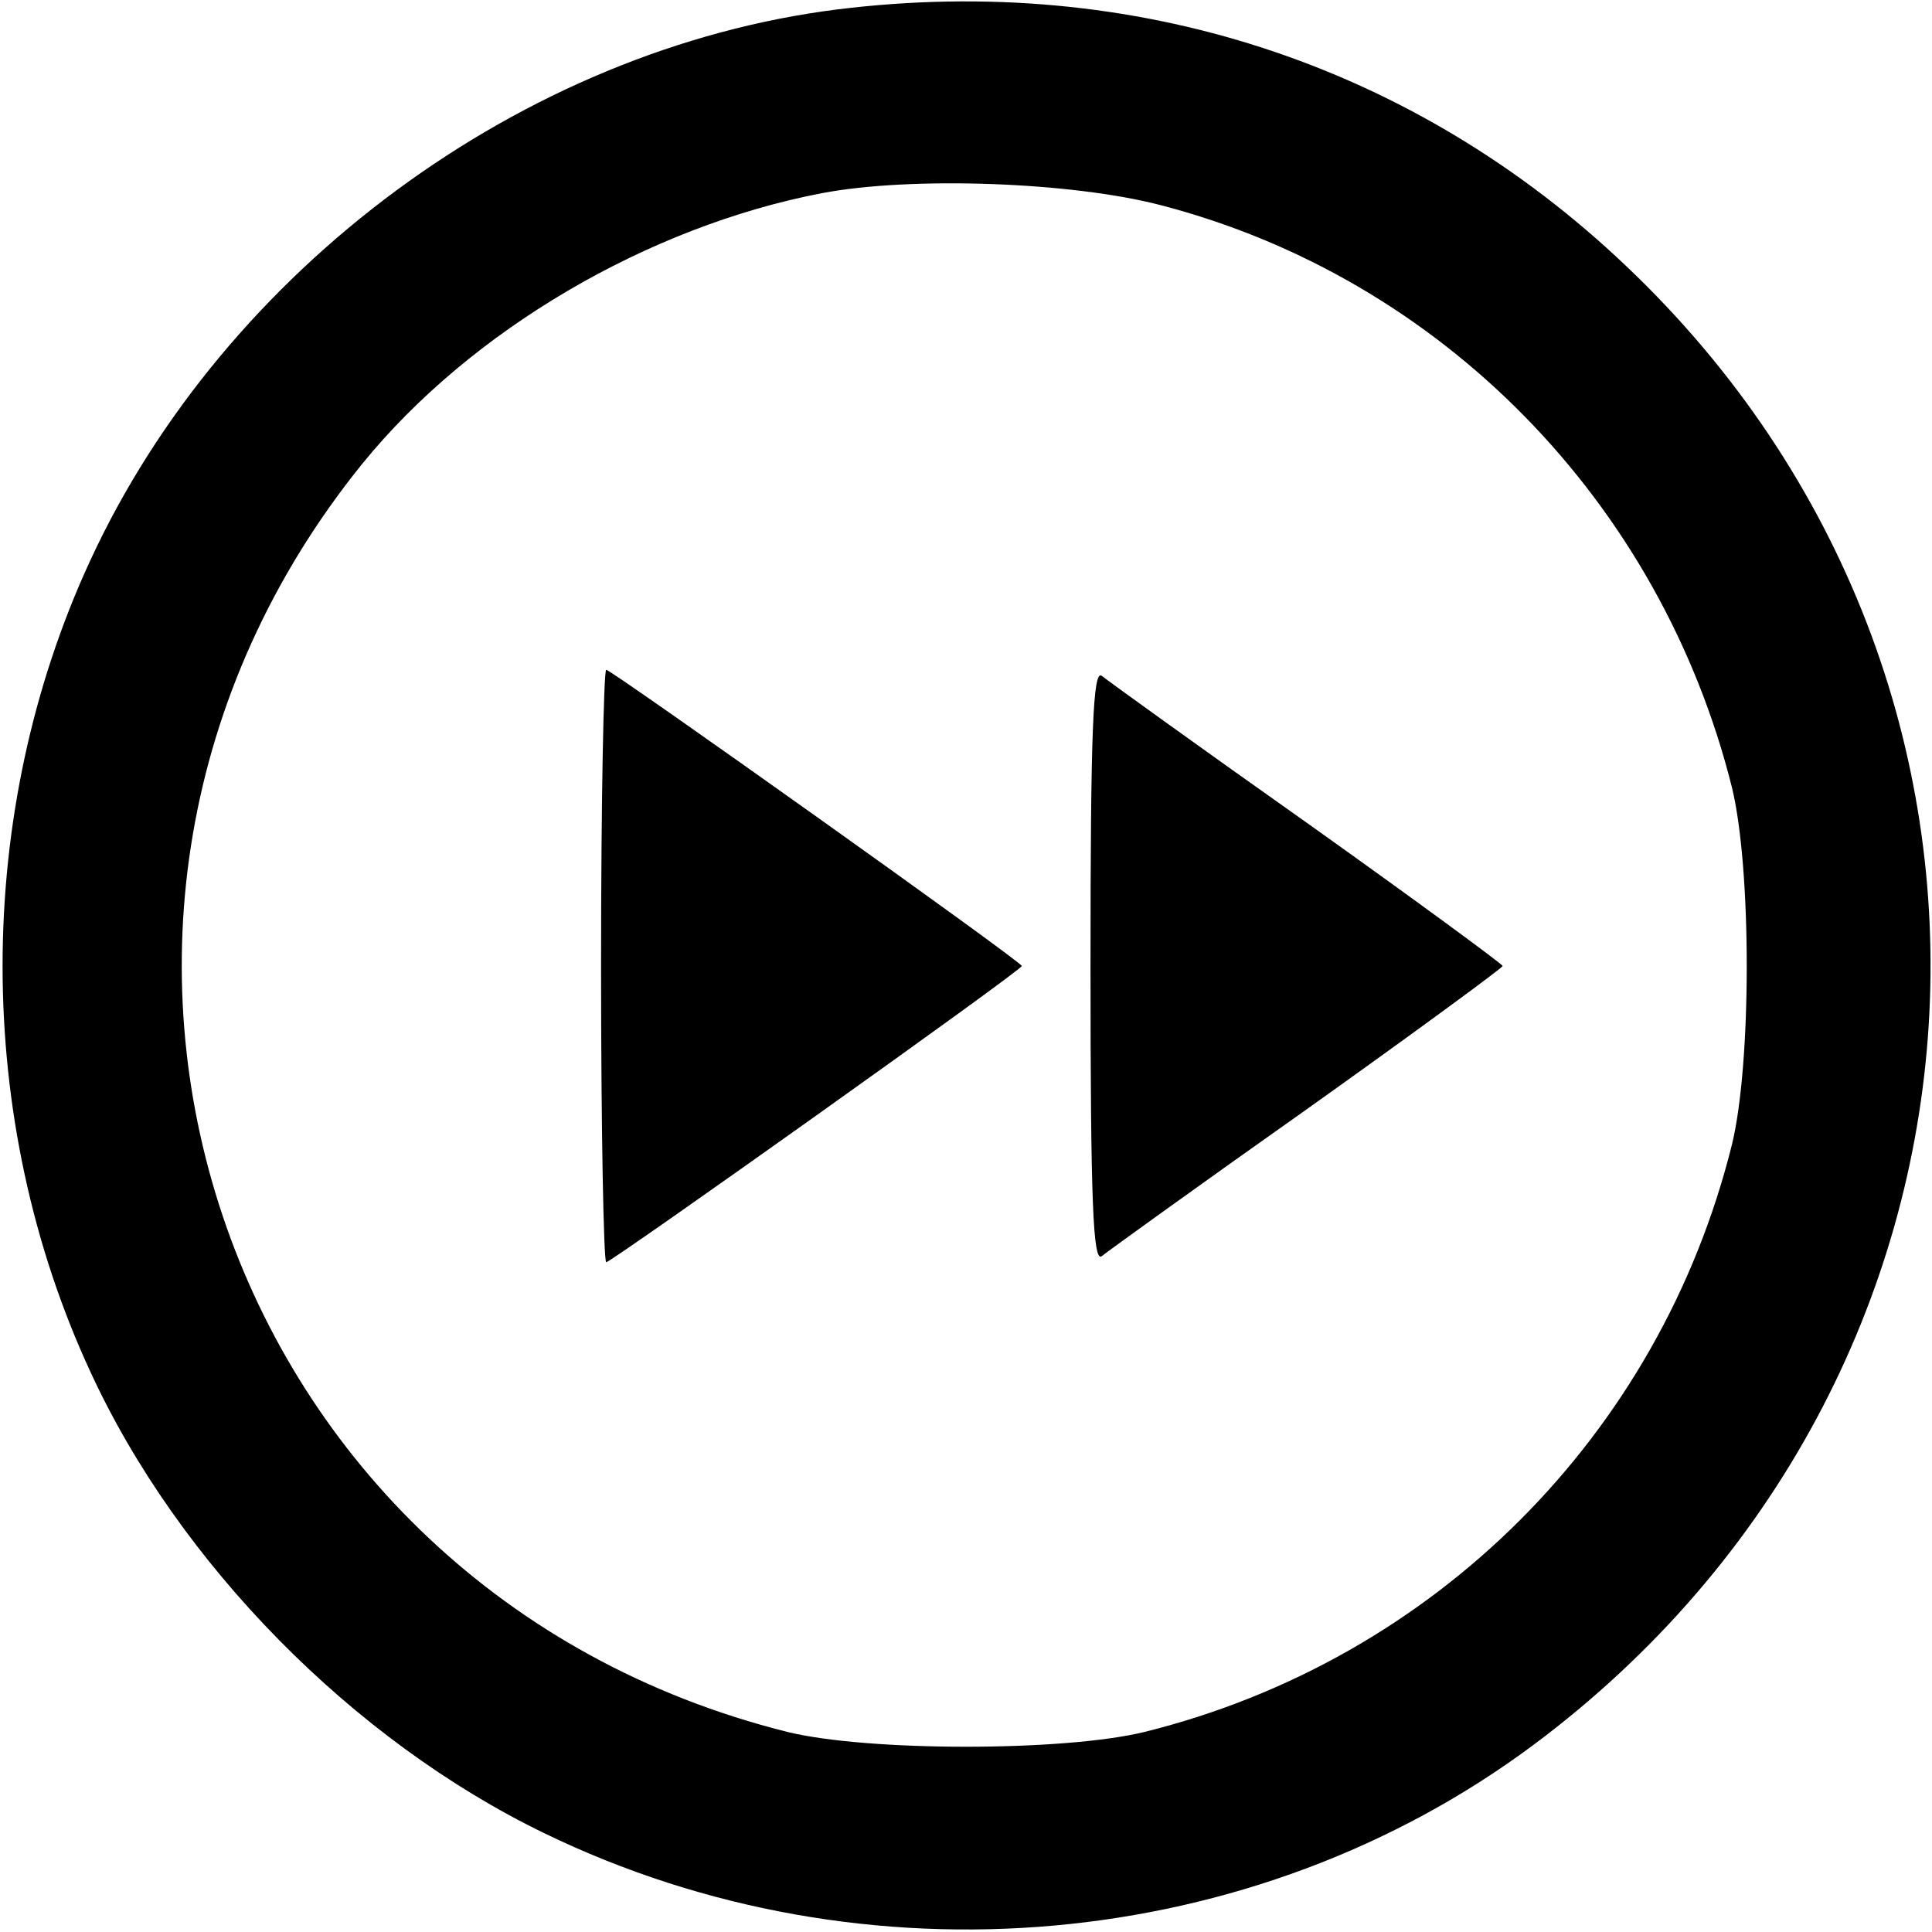 <?xml version="1.0" standalone="no"?>
<!DOCTYPE svg PUBLIC "-//W3C//DTD SVG 20010904//EN"
 "http://www.w3.org/TR/2001/REC-SVG-20010904/DTD/svg10.dtd">
<svg version="1.0" xmlns="http://www.w3.org/2000/svg"
 width="225pt" height="225pt" viewBox="0 0 225 225"
 preserveAspectRatio="xMidYMid meet">
<g transform="translate(0,225) scale(0.1,-0.1)"
fill="#000000" stroke="none">
<path d="M975 2239 c-366 -46 -713 -302 -870 -642 -136 -294 -136 -650 0 -944
103 -224 306 -430 529 -538 373 -181 826 -140 1152 103 570 425 621 1235 108
1722 -248 236 -574 342 -919 299z m377 -228 c327 -85 582 -346 665 -678 23
-94 23 -322 0 -416 -84 -338 -346 -600 -684 -684 -94 -23 -322 -23 -416 0
-664 166 -925 945 -495 1477 126 155 332 276 535 315 105 20 292 13 395 -14z"/>
<path d="M700 1125 c0 -190 3 -345 6 -345 6 0 484 340 484 345 0 5 -478 345
-484 345 -3 0 -6 -155 -6 -345z"/>
<path d="M1270 1125 c0 -276 3 -345 13 -338 6 5 114 83 240 172 125 89 227
164 227 166 0 2 -102 77 -227 166 -126 89 -234 167 -240 172 -10 7 -13 -62
-13 -338z"/>
</g>
</svg>
